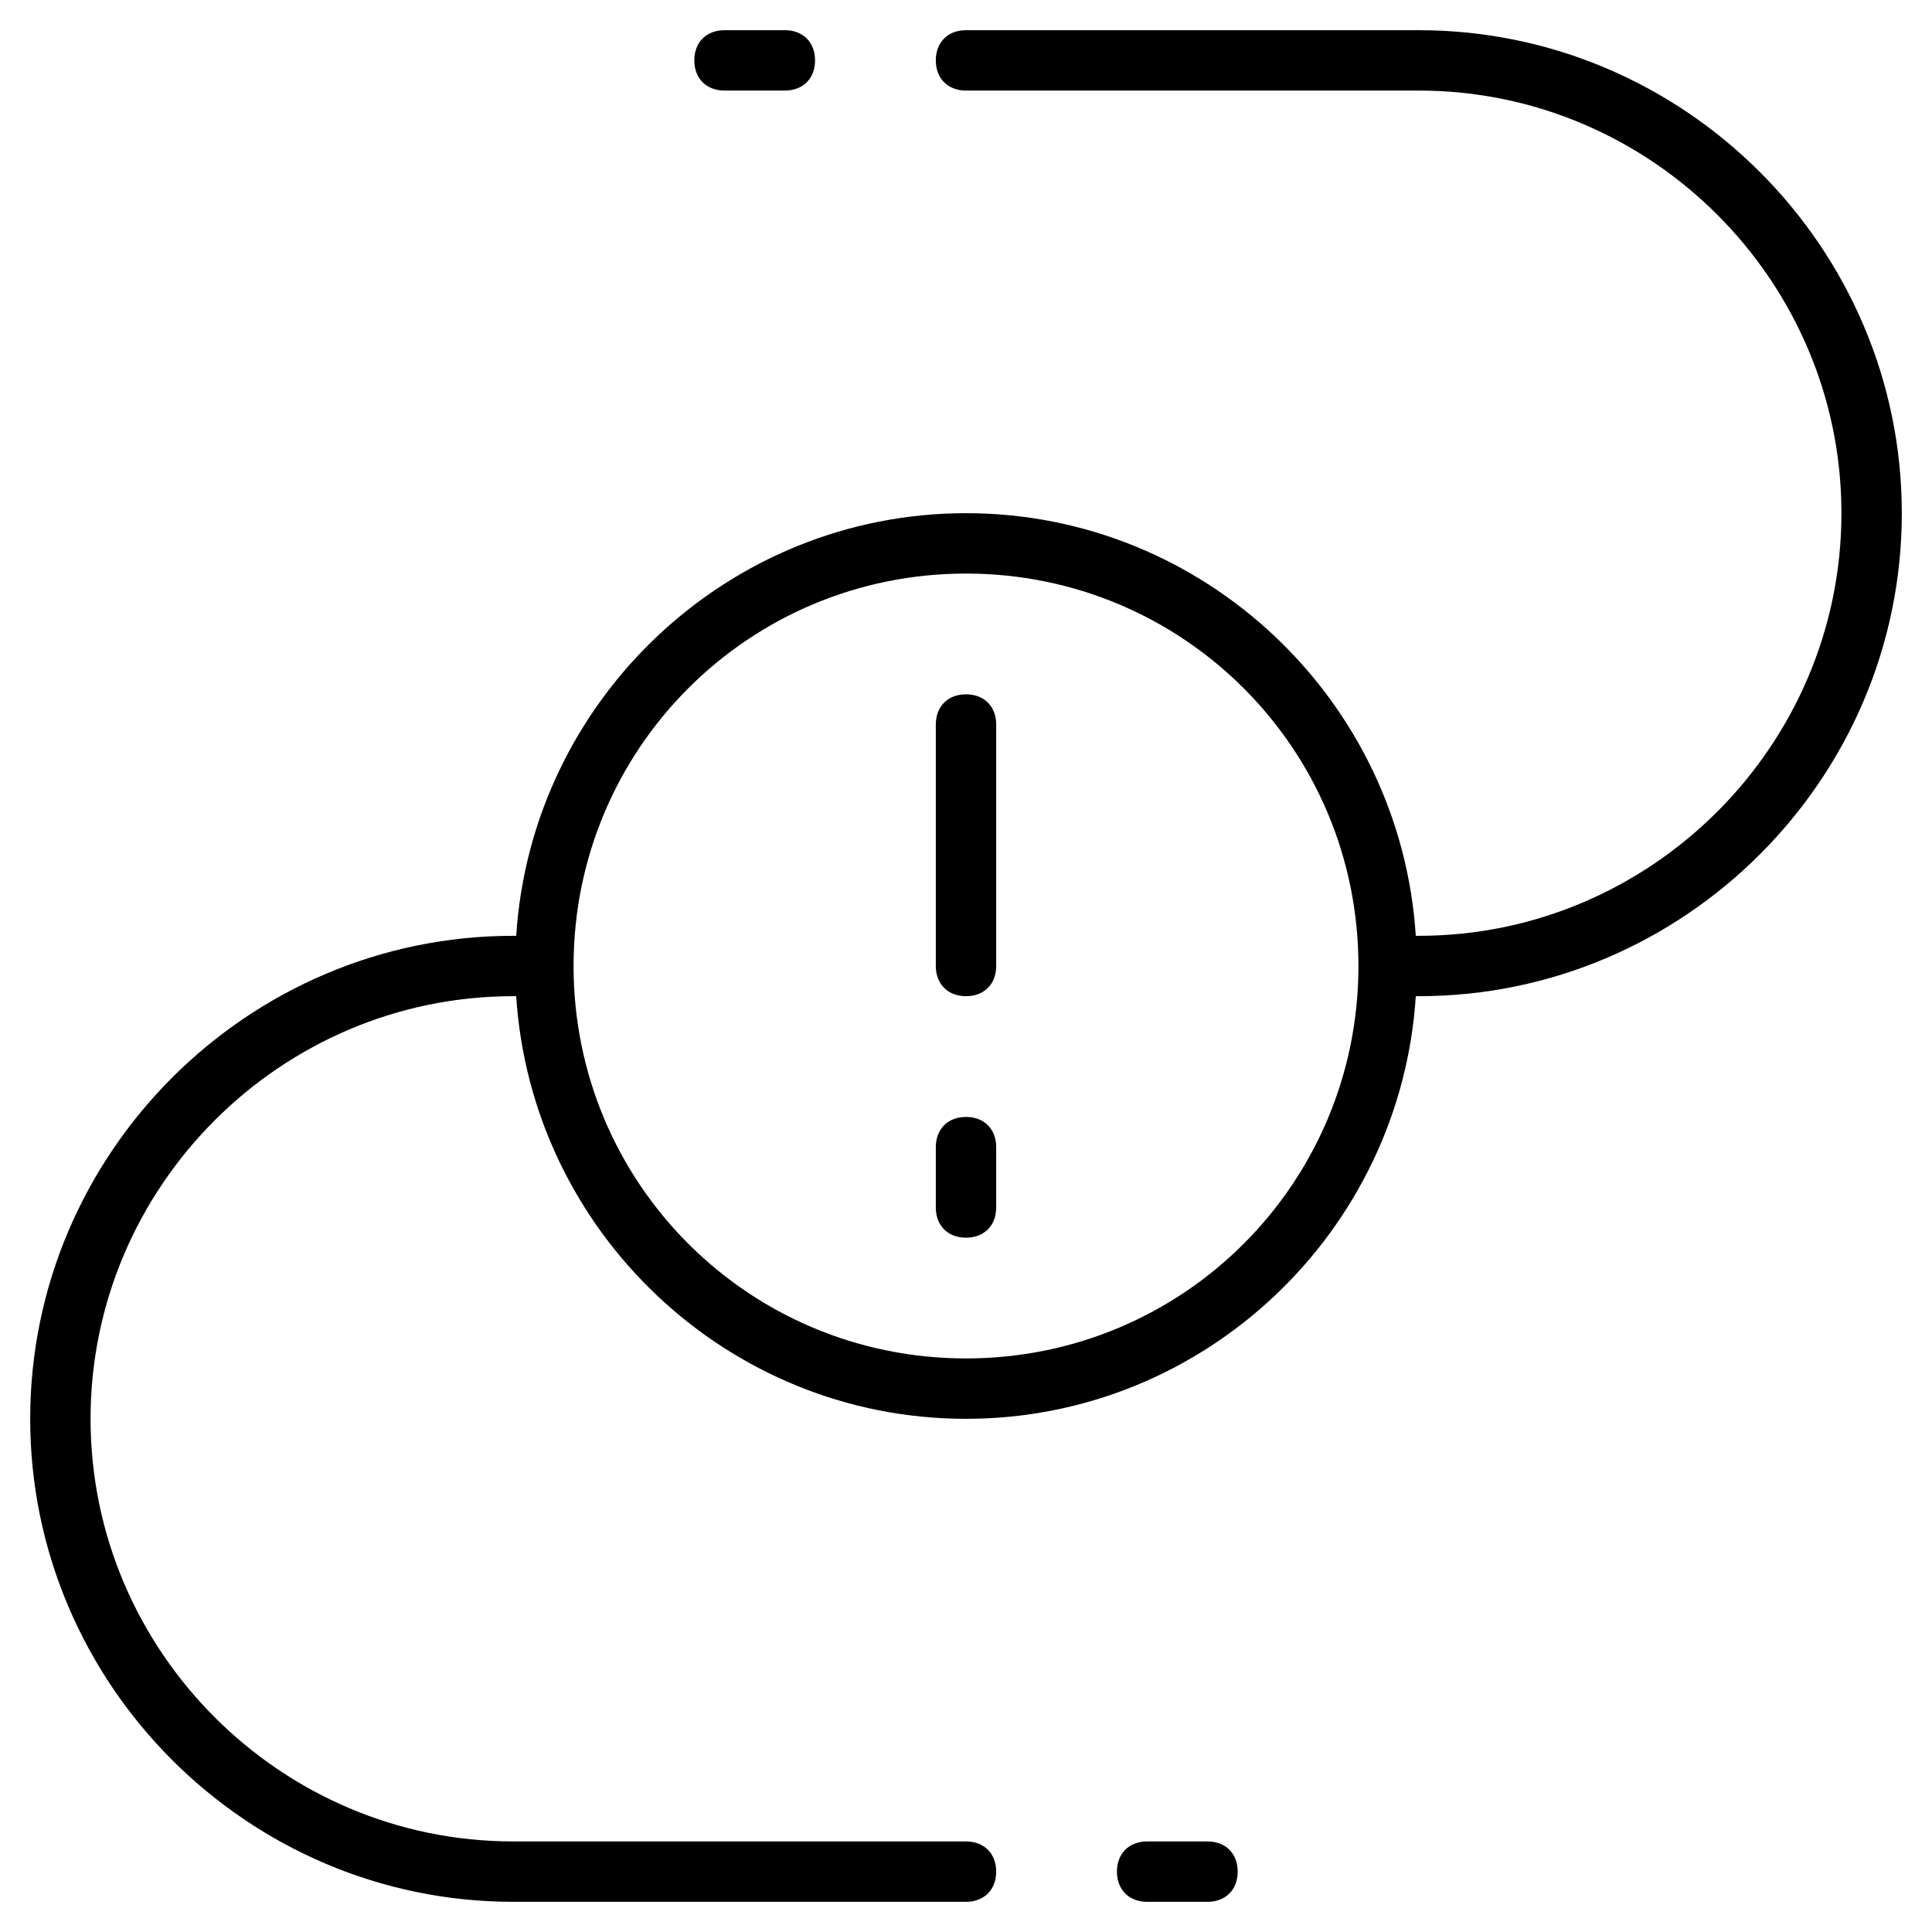 <?xml version="1.0" encoding="utf-8"?>
<!-- Generator: Adobe Illustrator 19.1.0, SVG Export Plug-In . SVG Version: 6.00 Build 0)  -->
<!DOCTYPE svg PUBLIC "-//W3C//DTD SVG 1.1//EN" "http://www.w3.org/Graphics/SVG/1.1/DTD/svg11.dtd">
<svg version="1.1" id="Layer_1" xmlns="http://www.w3.org/2000/svg" xmlns:xlink="http://www.w3.org/1999/xlink" x="0px" y="0px"
	 width="64px" height="64px" viewBox="0 0 64 64" enable-background="new 0 0 64 64" xml:space="preserve">
<path d="M47,1H32c-0.6,0-1,0.4-1,1s0.4,1,1,1h15c7.7,0,14,6.3,14,14s-6.3,14-14,14h-0.1c-0.5-7.8-7-14-14.9-14s-14.4,6.2-14.9,14H17
	C8.2,31,1,38.2,1,47s7.2,16,16,16h15c0.6,0,1-0.4,1-1s-0.4-1-1-1H17C9.3,61,3,54.7,3,47s6.3-14,14-14h0.1c0.5,7.8,7,14,14.9,14
	s14.4-6.2,14.9-14H47c8.8,0,16-7.2,16-16S55.8,1,47,1z M32,45c-7.2,0-13-5.8-13-13c0,0,0,0,0,0s0,0,0,0c0-7.2,5.8-13,13-13
	s13,5.8,13,13c0,0,0,0,0,0s0,0,0,0C45,39.2,39.2,45,32,45z"/>
<path d="M24,1c-0.6,0-1,0.4-1,1s0.4,1,1,1h2c0.6,0,1-0.4,1-1s-0.4-1-1-1H24z"/>
<path d="M40,61h-2c-0.6,0-1,0.4-1,1s0.4,1,1,1h2c0.6,0,1-0.4,1-1S40.6,61,40,61z"/>
<path d="M32,23c-0.6,0-1,0.4-1,1v8c0,0.6,0.4,1,1,1s1-0.4,1-1v-8C33,23.4,32.6,23,32,23z"/>
<path d="M32,37c-0.6,0-1,0.4-1,1v2c0,0.6,0.4,1,1,1s1-0.4,1-1v-2C33,37.4,32.6,37,32,37z"/>
</svg>
